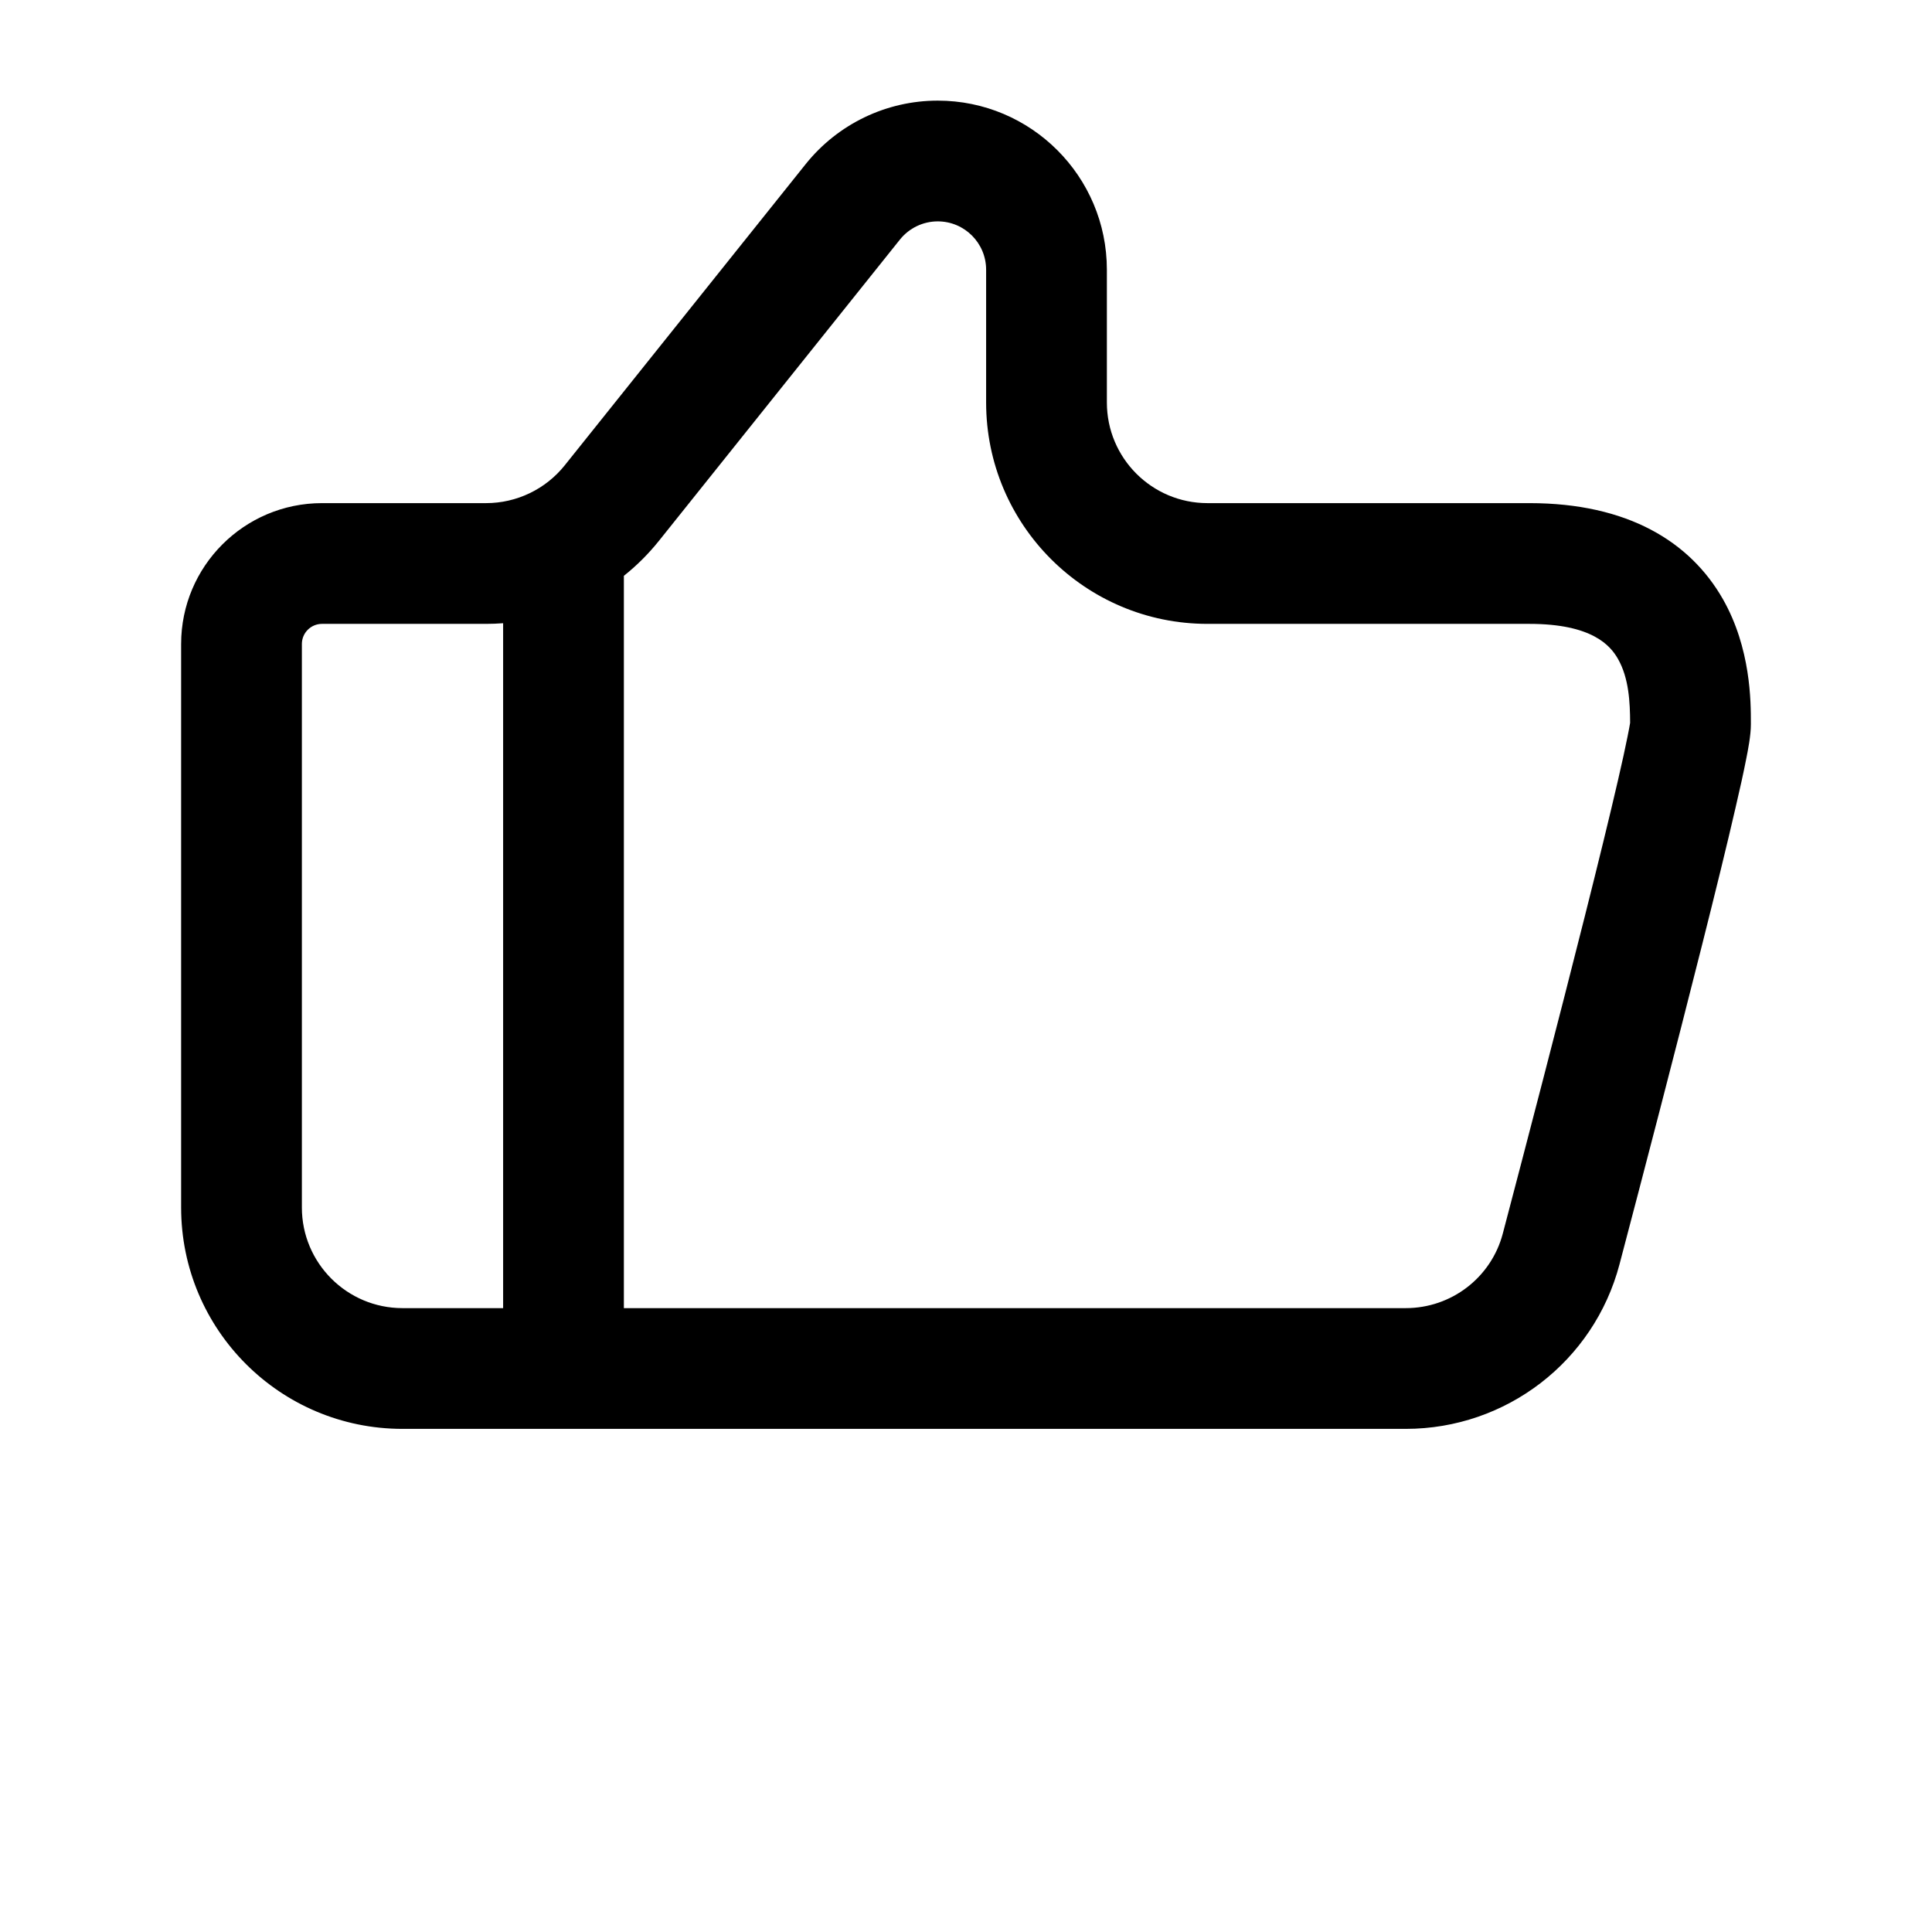 <svg width="24" height="24" viewBox="0 0 24 24" fill="none" xmlns="http://www.w3.org/2000/svg">
<path fill-rule="evenodd" clip-rule="evenodd" d="M11.649 1.25C11.011 1.25 10.408 1.54 10.009 2.038L7.015 5.781C6.778 6.077 6.418 6.25 6.039 6.25H4C3.034 6.25 2.25 7.034 2.25 8V15C2.25 16.519 3.481 17.75 5 17.75H17.463C18.709 17.75 19.8 16.913 20.118 15.706C20.41 14.599 20.812 13.056 21.142 11.745C21.307 11.09 21.455 10.489 21.561 10.027C21.615 9.797 21.659 9.596 21.69 9.438C21.715 9.315 21.75 9.134 21.75 9L21.75 8.979C21.75 8.721 21.751 8.053 21.401 7.44C20.995 6.73 20.221 6.25 19 6.25H15C14.309 6.25 13.75 5.69 13.75 5V3.351C13.75 2.191 12.809 1.25 11.649 1.25ZM11.18 2.975C11.294 2.833 11.467 2.75 11.649 2.75C11.981 2.75 12.25 3.019 12.25 3.351V5C12.25 6.519 13.481 7.75 15 7.75H19C19.779 7.75 20.005 8.02 20.099 8.185C20.235 8.423 20.249 8.724 20.25 8.98C20.25 8.98 20.248 8.985 20.247 8.997C20.243 9.02 20.235 9.067 20.219 9.145C20.192 9.281 20.152 9.464 20.1 9.689C19.997 10.136 19.852 10.727 19.688 11.379C19.36 12.682 18.959 14.219 18.668 15.325C18.524 15.87 18.03 16.25 17.463 16.25H7.75V7.153C7.91 7.026 8.056 6.88 8.186 6.718L11.18 2.975ZM6.25 7.742C6.18 7.747 6.11 7.75 6.039 7.75H4C3.862 7.75 3.75 7.862 3.75 8V15C3.75 15.69 4.31 16.25 5 16.25H6.25V7.742Z" fill="currentColor"/>
</svg>
